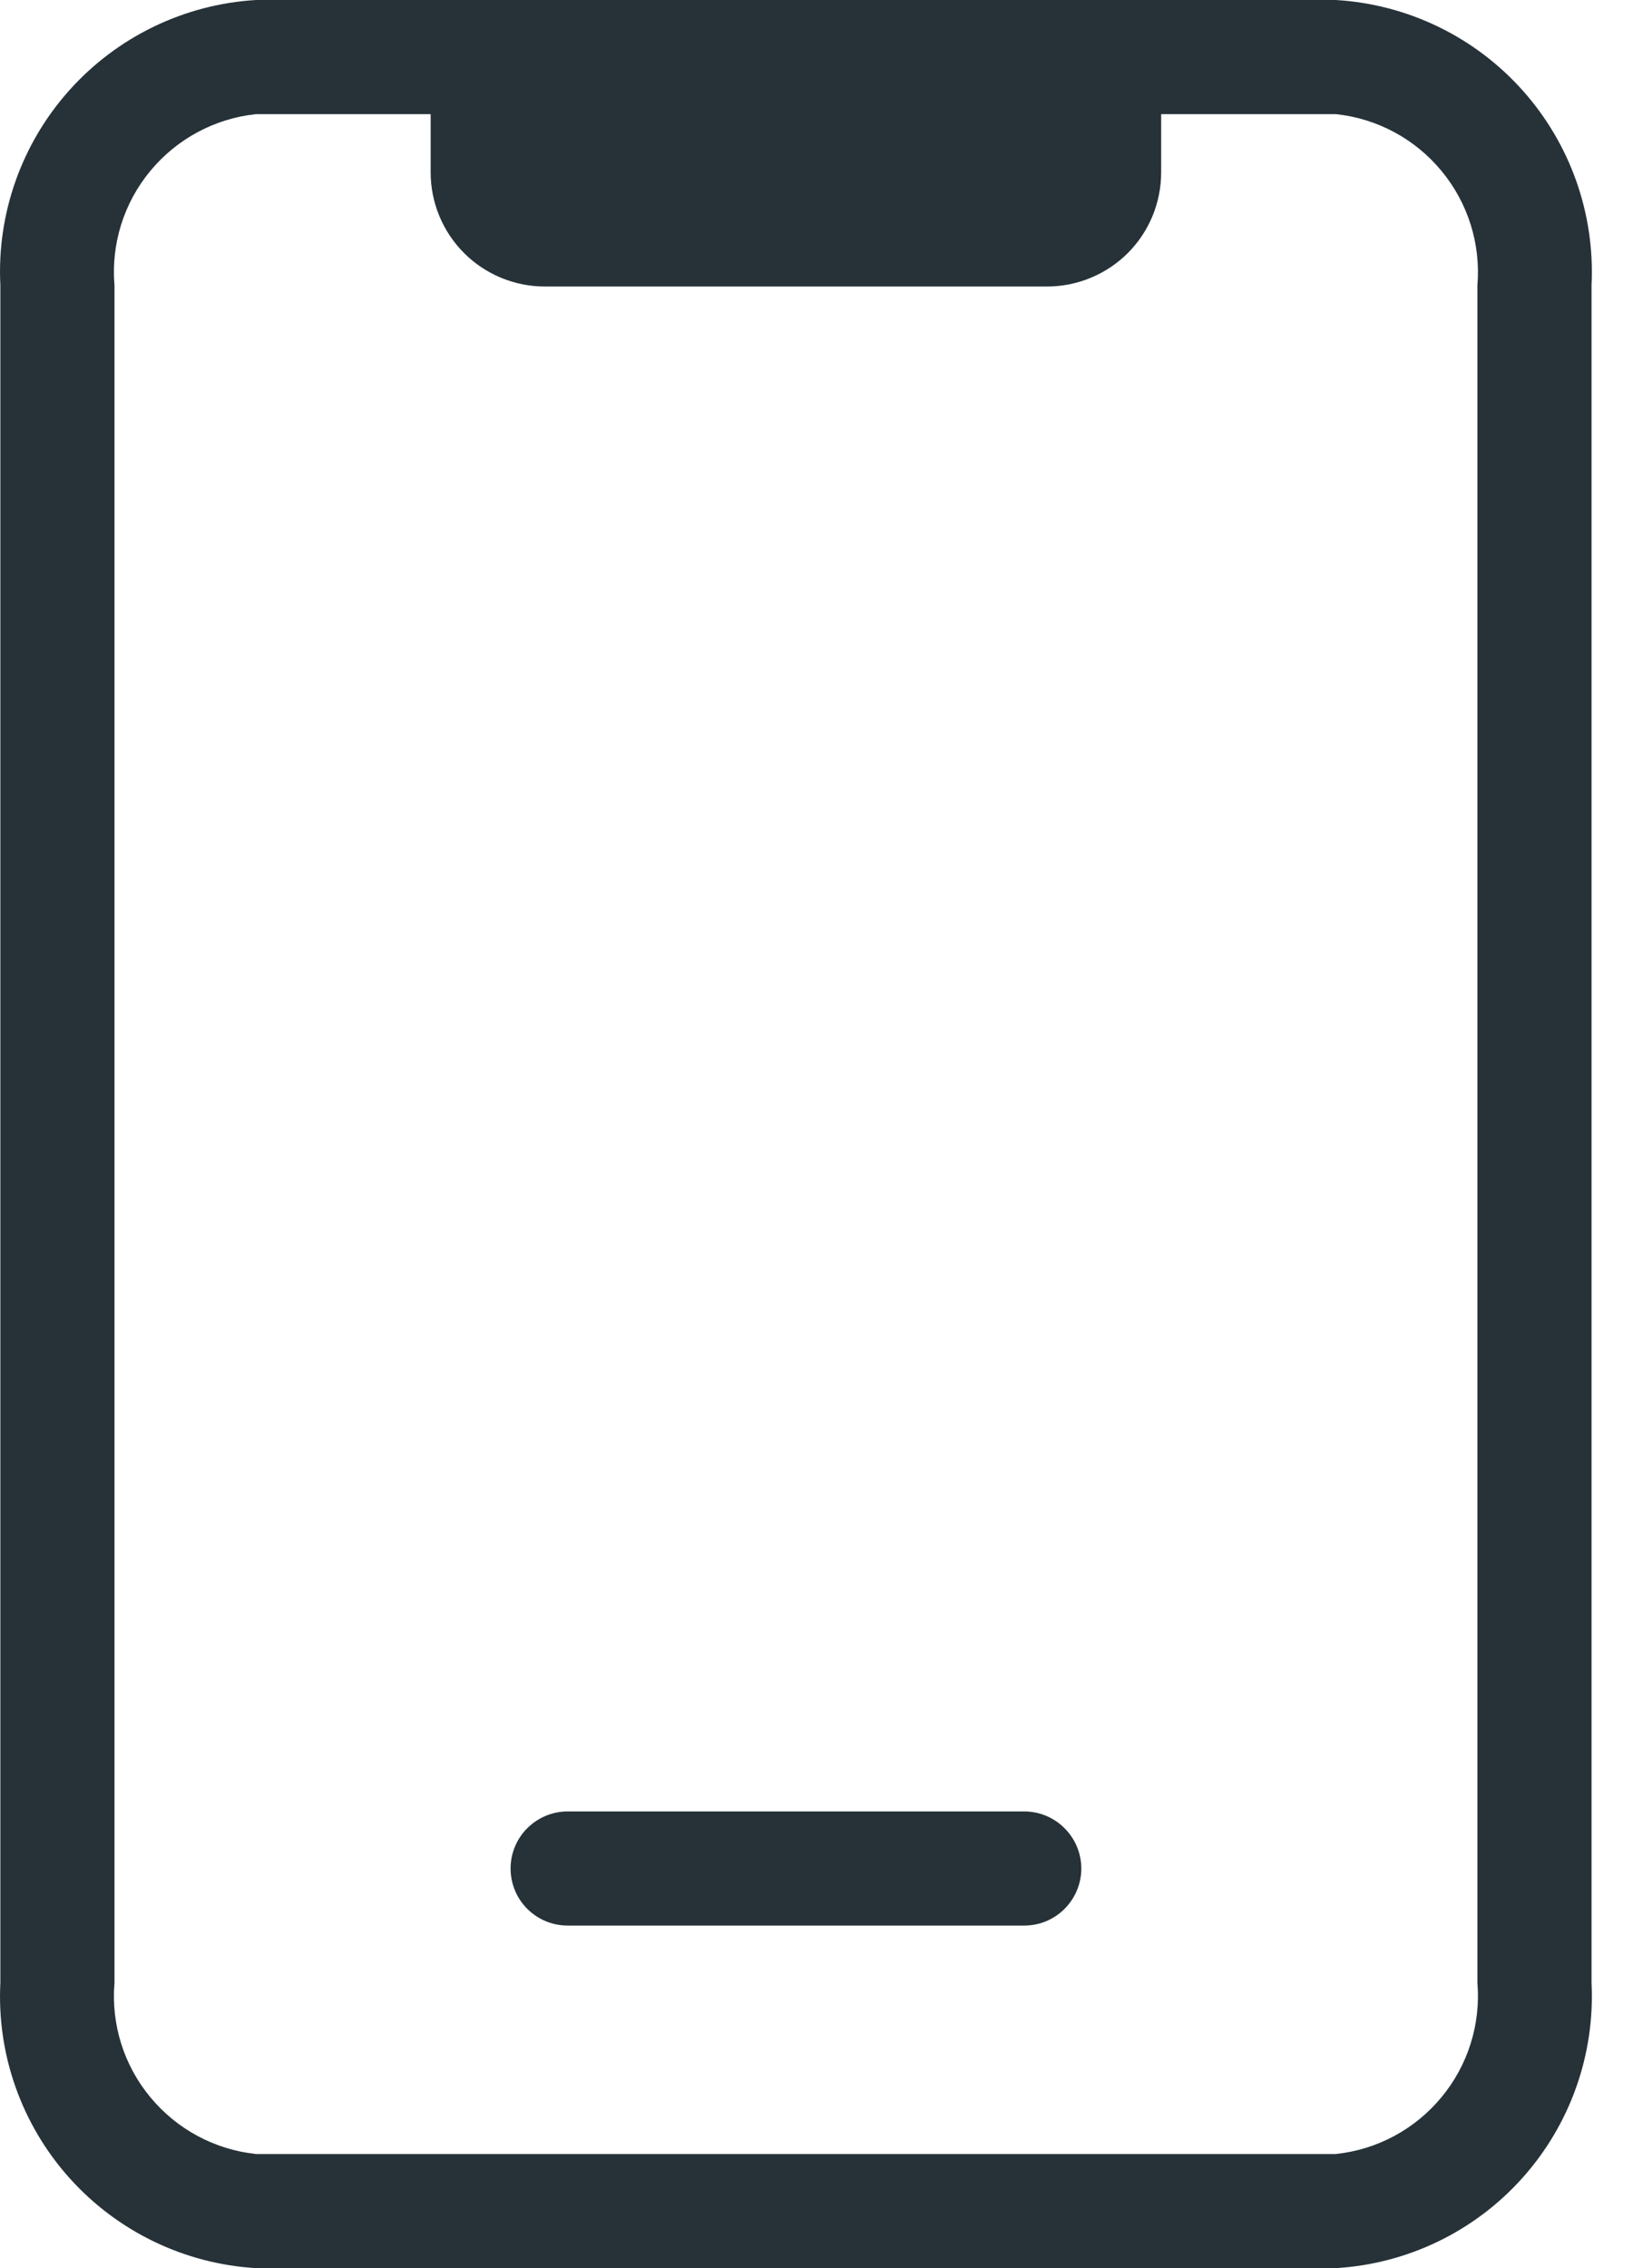 <svg width="18" height="25" viewBox="0 0 18 25" fill="none" xmlns="http://www.w3.org/2000/svg">
<path d="M14.724 0H2.822C2.033 0.047 1.294 0.404 0.766 0.993C0.238 1.582 -0.036 2.356 0.004 3.145V21.855C-0.036 22.644 0.238 23.418 0.766 24.007C1.294 24.596 2.033 24.953 2.822 25H14.724C15.514 24.953 16.253 24.596 16.78 24.007C17.308 23.418 17.582 22.644 17.543 21.855V3.145C17.582 2.356 17.308 1.582 16.78 0.993C16.253 0.404 15.514 0.047 14.724 0ZM16.285 21.855C16.323 22.311 16.181 22.764 15.889 23.116C15.598 23.469 15.18 23.694 14.724 23.742H2.822C2.367 23.694 1.949 23.469 1.657 23.116C1.365 22.764 1.223 22.311 1.262 21.855V3.145C1.223 2.689 1.365 2.236 1.657 1.884C1.949 1.531 2.367 1.306 2.822 1.258H4.747V1.9C4.747 2.234 4.88 2.554 5.116 2.79C5.351 3.025 5.672 3.158 6.005 3.158H11.541C11.875 3.158 12.195 3.025 12.431 2.79C12.667 2.554 12.799 2.234 12.799 1.9V1.258H14.724C15.18 1.306 15.598 1.531 15.889 1.884C16.181 2.236 16.323 2.689 16.285 3.145V21.855Z" fill="#263238"/>
<path d="M6.257 21.224H11.29C11.457 21.224 11.617 21.158 11.734 21.04C11.852 20.922 11.919 20.762 11.919 20.595C11.919 20.429 11.852 20.268 11.734 20.151C11.617 20.033 11.457 19.966 11.29 19.966H6.257C6.09 19.966 5.93 20.033 5.812 20.151C5.694 20.268 5.628 20.429 5.628 20.595C5.628 20.762 5.694 20.922 5.812 21.04C5.93 21.158 6.09 21.224 6.257 21.224Z" fill="#263238"/>
</svg>
